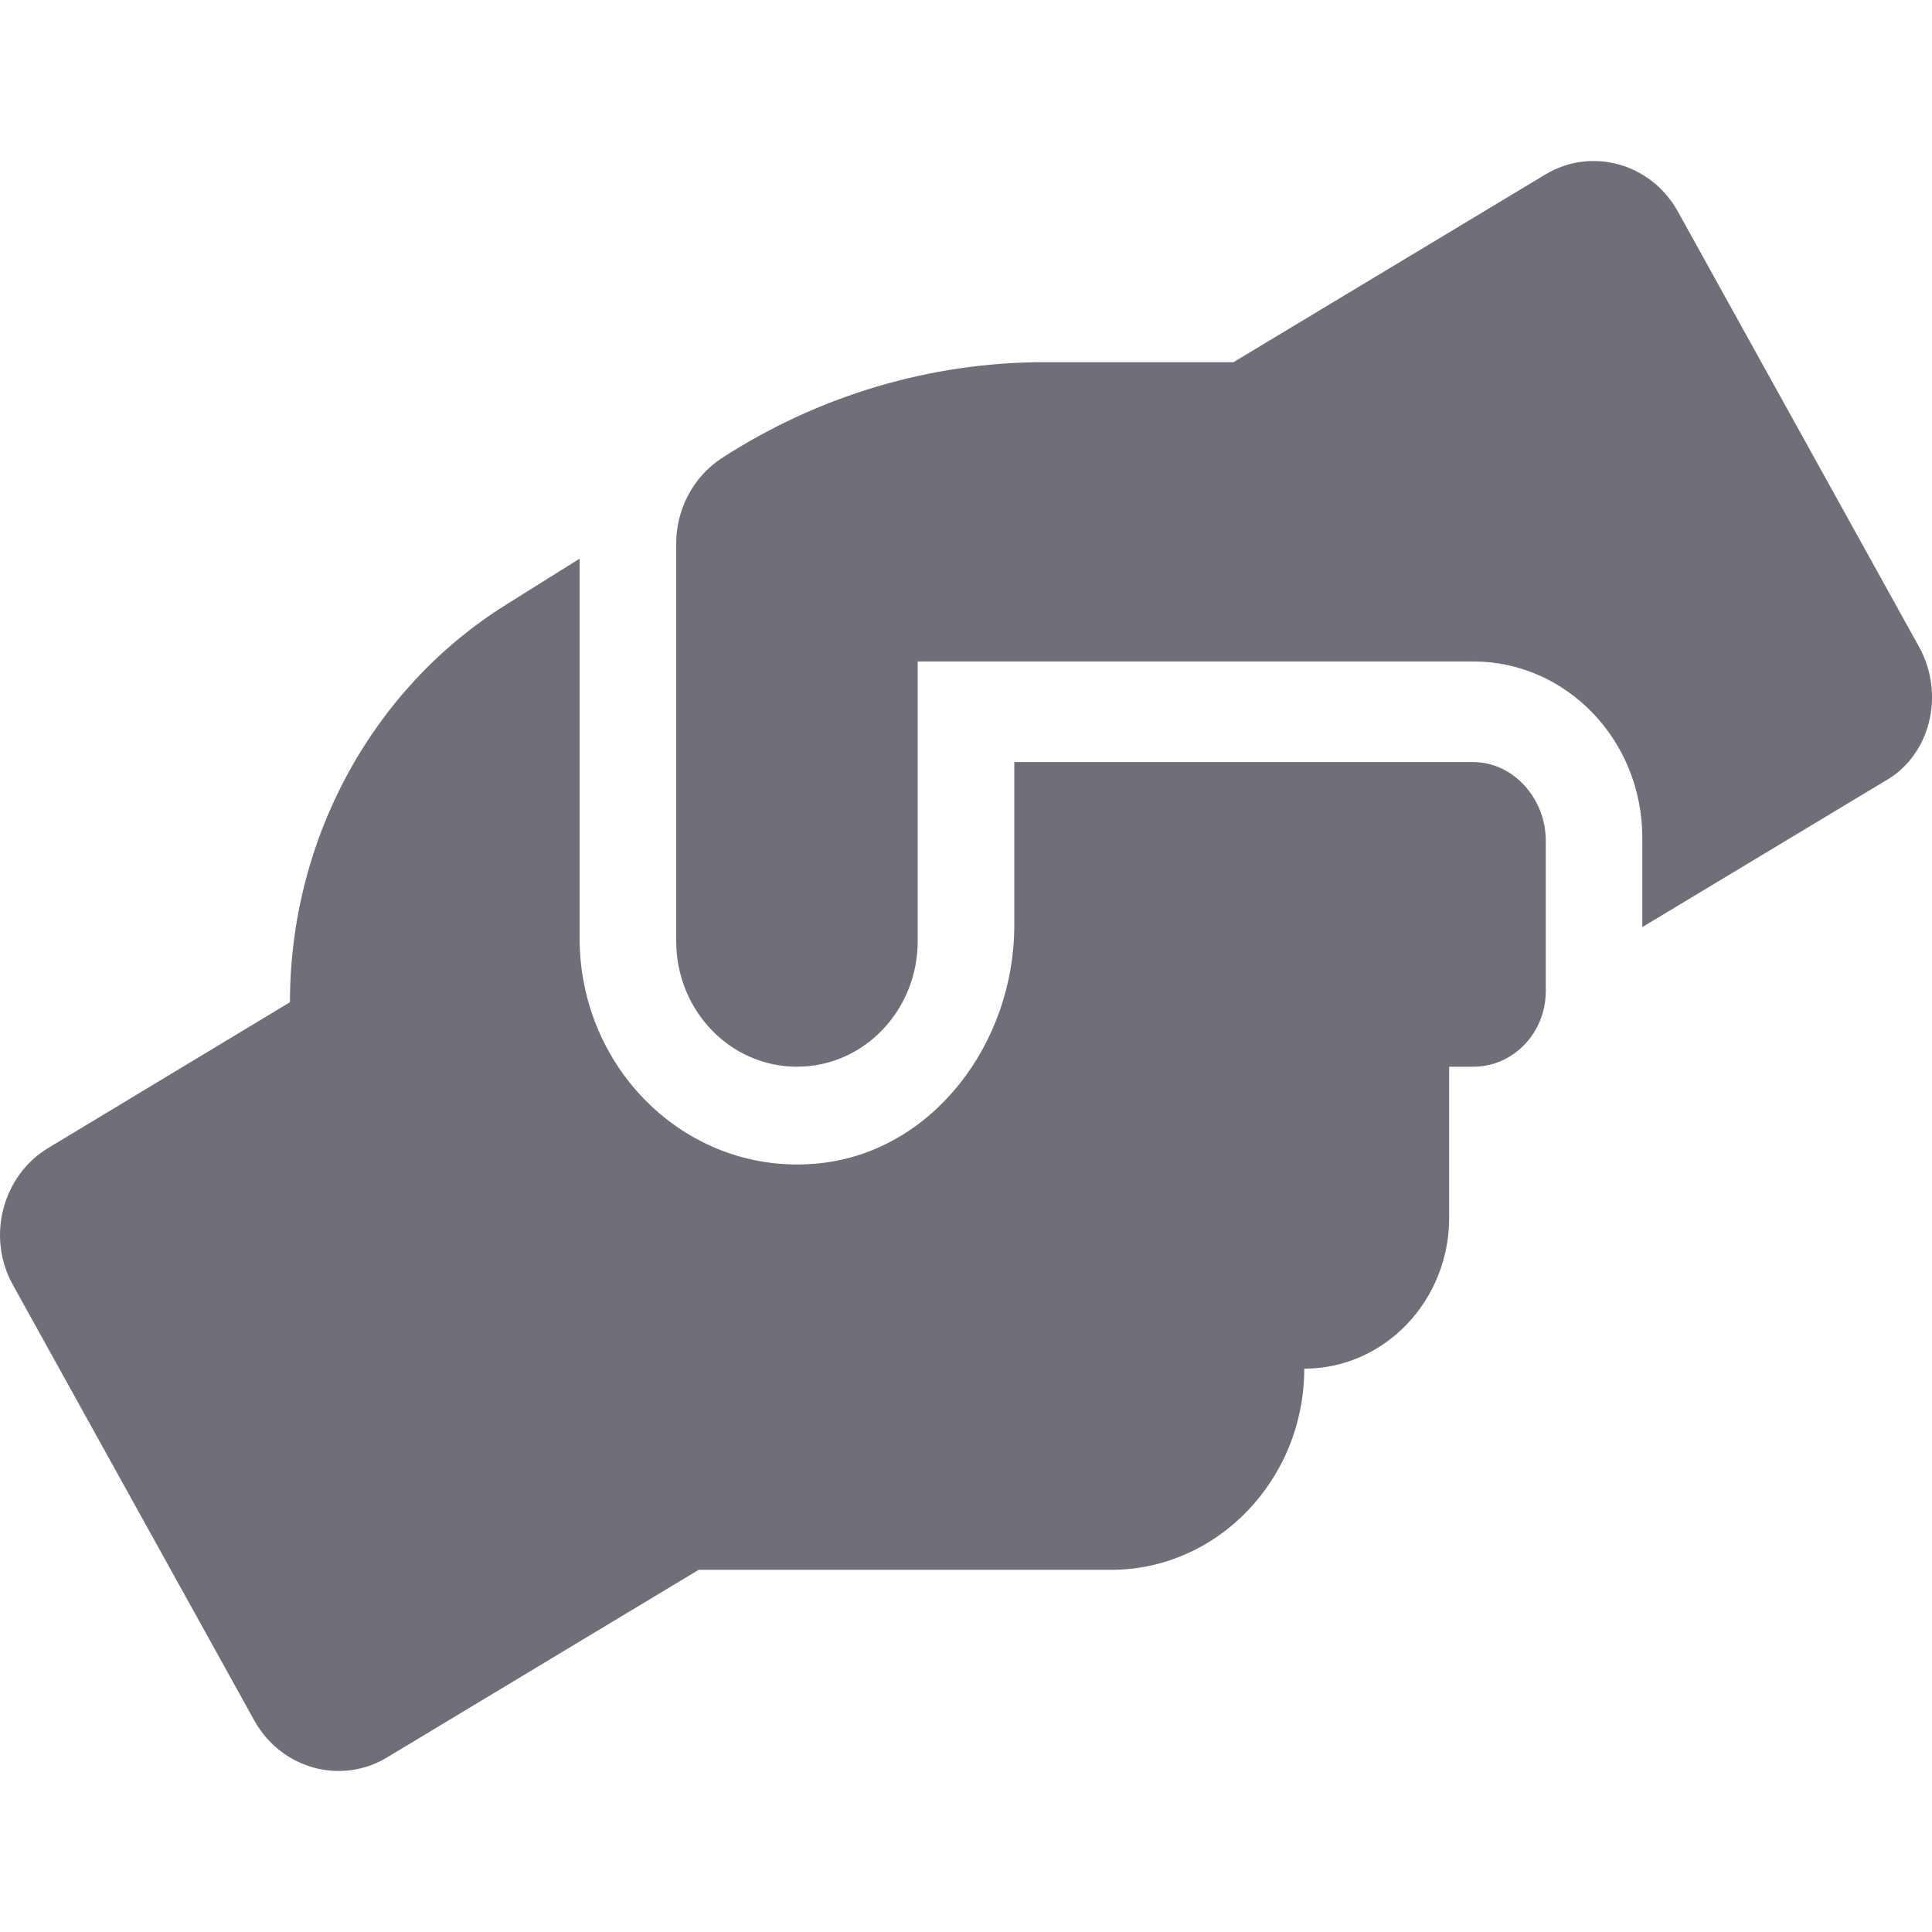 <svg width="24" height="24" viewBox="0 0 24 24" fill="none" xmlns="http://www.w3.org/2000/svg">
<path d="M18.301 9.467H12.6V11.492C12.6 12.963 11.585 14.304 10.18 14.451C8.564 14.62 7.2 13.302 7.2 11.654V6.94L6.281 7.515C4.62 8.557 3.602 10.427 3.602 12.45L0.602 14.259C0.03 14.601 -0.172 15.367 0.161 15.963L3.161 21.376C3.494 21.971 4.23 22.176 4.802 21.835L8.679 19.501H13.802C15.124 19.501 16.202 18.378 16.202 17.002C17.196 17.002 18.002 16.162 18.002 15.127V13.251H18.302C18.799 13.251 19.202 12.831 19.202 12.314V10.439C19.201 9.92 18.799 9.467 18.301 9.467ZM23.84 8.037L20.841 2.624C20.509 2.029 19.773 1.824 19.201 2.165L15.323 4.499H12.977C11.557 4.499 10.167 4.913 8.96 5.695C8.614 5.924 8.4 6.323 8.4 6.752V11.689C8.4 12.553 9.071 13.251 9.9 13.251C10.73 13.251 11.4 12.553 11.4 11.689V8.217H18.301C19.46 8.217 20.401 9.196 20.401 10.404V11.517L23.401 9.711C23.975 9.4 24.17 8.635 23.84 8.037Z" fill="#6E6F77"/>
</svg>
